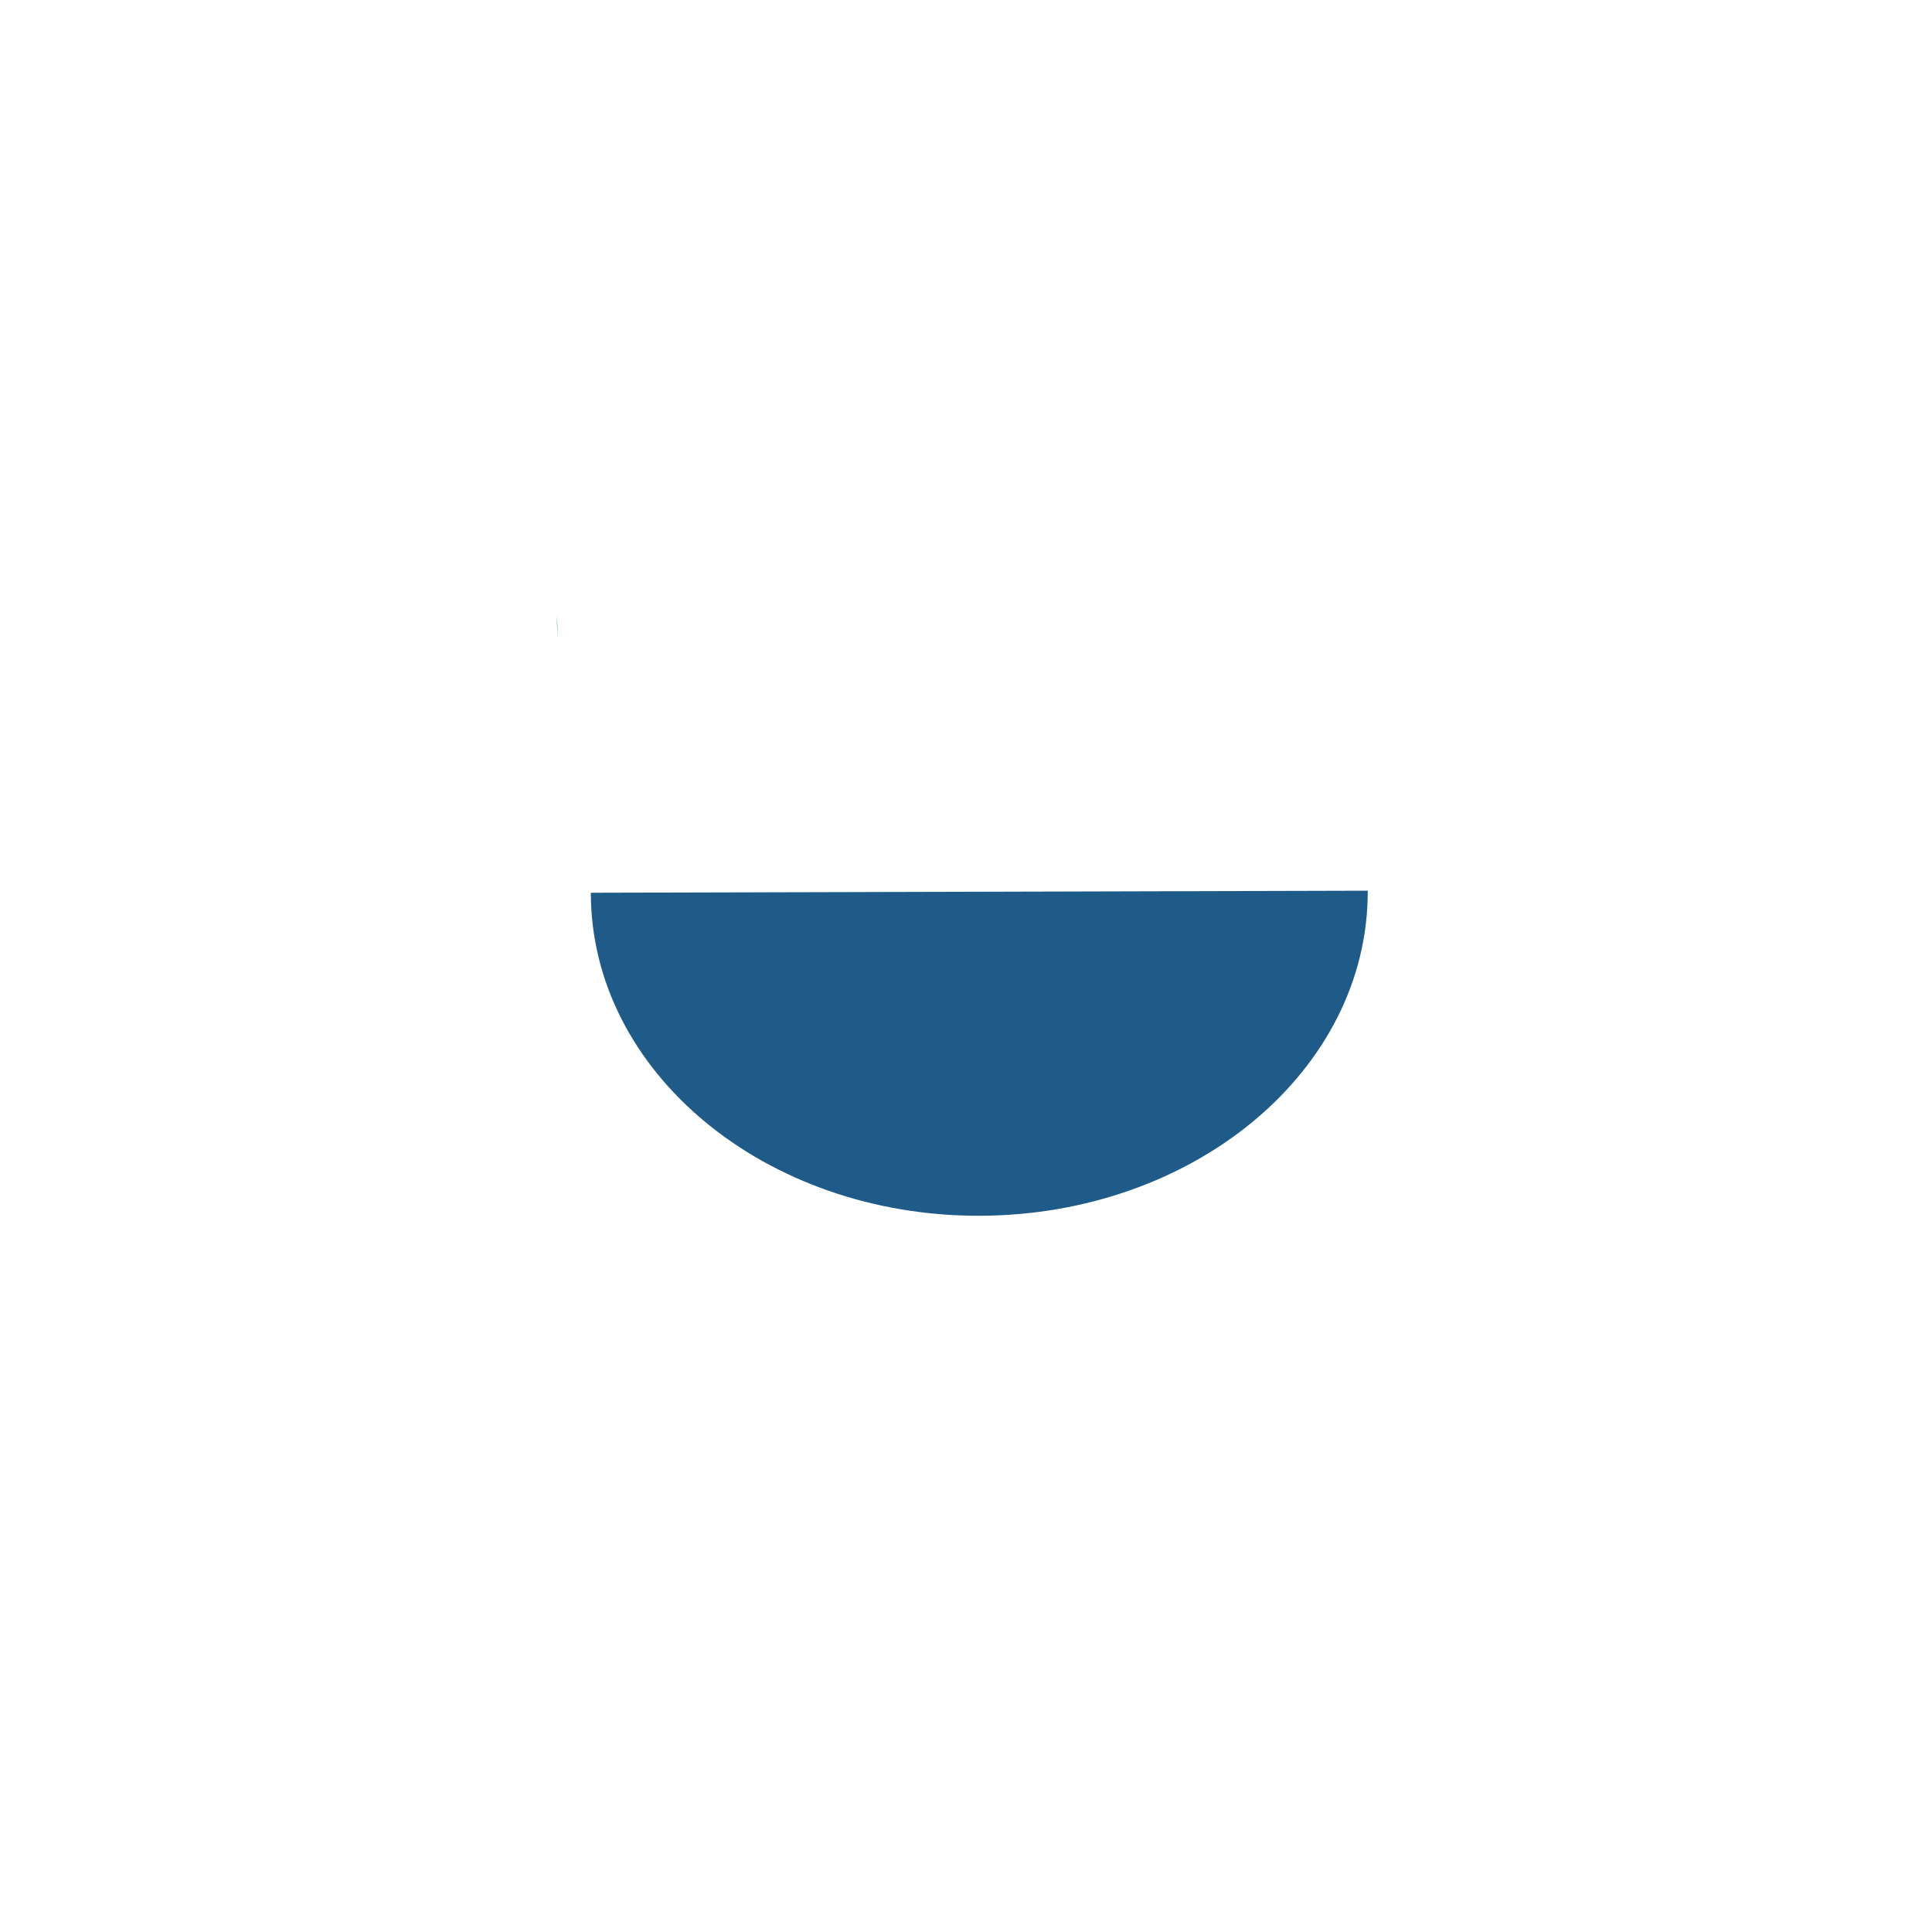 <?xml version="1.0" encoding="utf-8"?>
<!-- Generator: Adobe Illustrator 22.0.1, SVG Export Plug-In . SVG Version: 6.00 Build 0)  -->
<svg version="1.1" id="圖層_1" xmlns="http://www.w3.org/2000/svg" xmlns:xlink="http://www.w3.org/1999/xlink" x="0px" y="0px"
	 viewBox="0 0 283.5 283.5" style="enable-background:new 0 0 283.5 283.5;" xml:space="preserve">
<style type="text/css">
	.st0{fill:#1E5B89;}
	.st1{fill:#0B888E;}
</style>
<path class="st0" d="M200.7,130.7c0.1,26.3-25.4,47.6-56.9,47.7c-31.5,0.1-57.1-21.1-57.1-47.4"/>
<path class="st1" d="M81.9,93.8c-0.1-1.1-0.2-2.3-0.2-3.5"/>
</svg>
